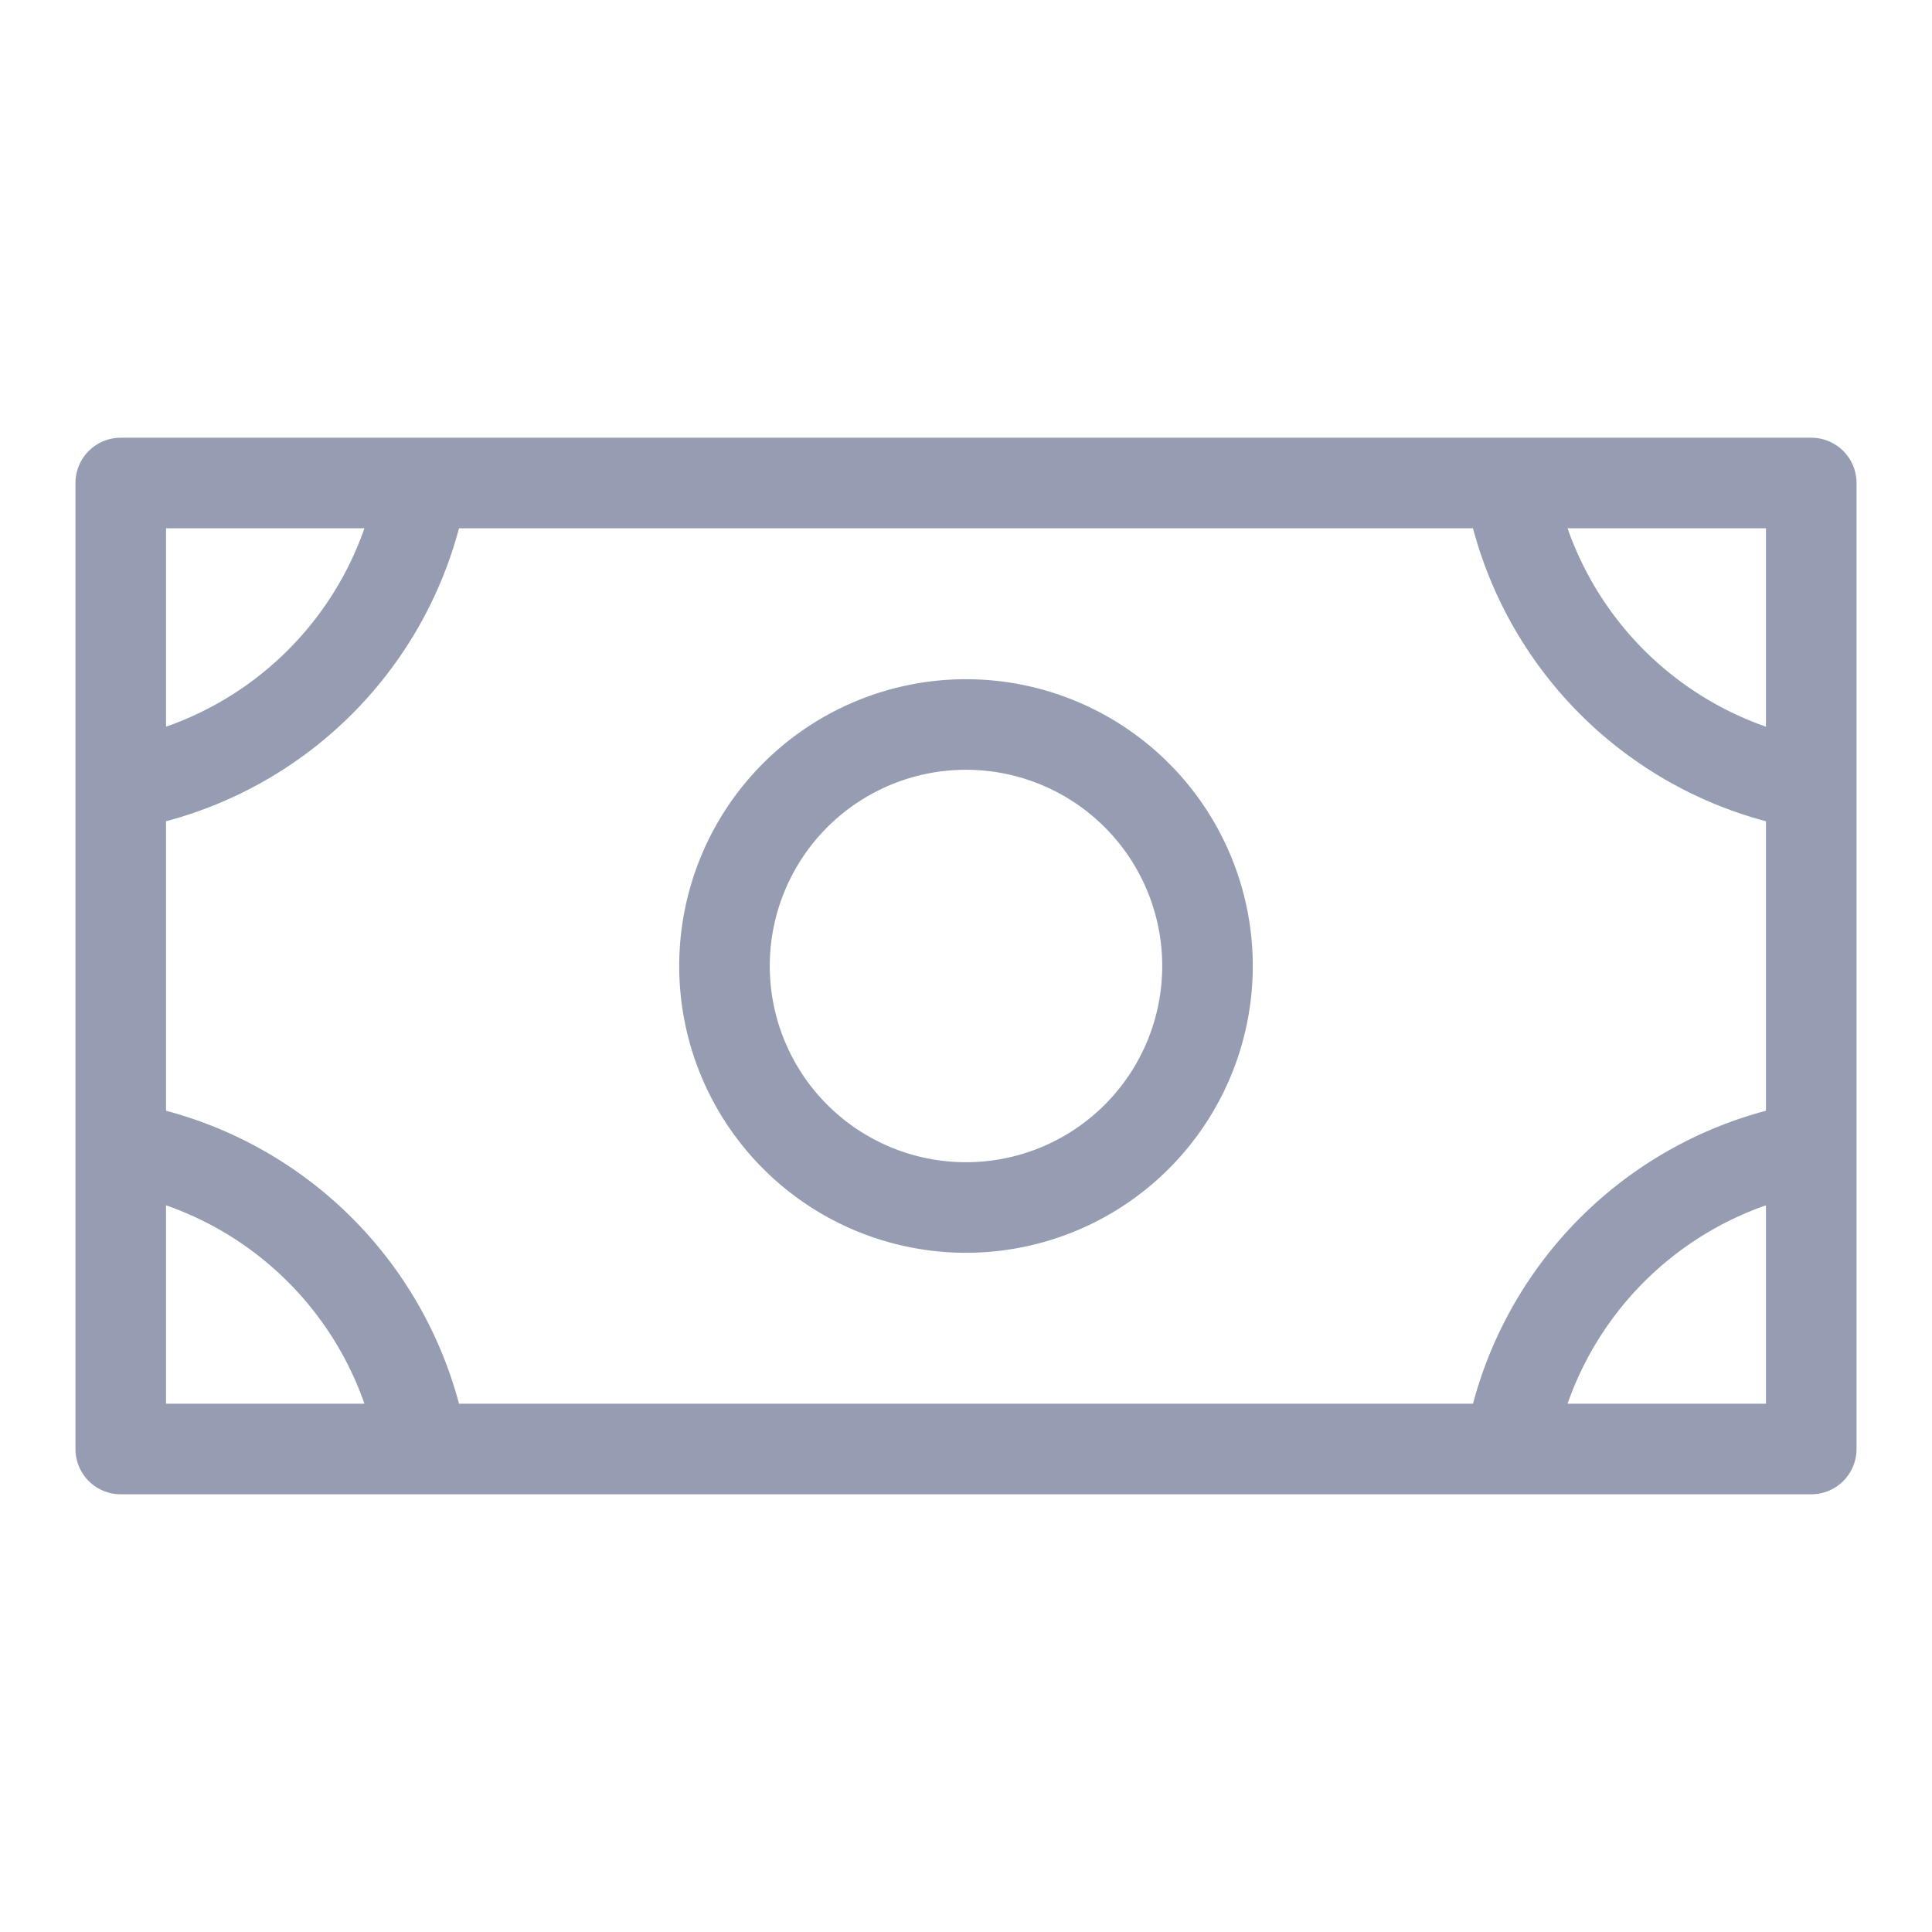 <svg xmlns="http://www.w3.org/2000/svg" width="32" height="32" fill="#969CB2" viewBox="0 0 256 256"><path d="M128,166a38,38,0,1,0-38-38A38,38,0,0,0,128,166Zm0-64a26,26,0,1,1-26,26A26,26,0,0,1,128,102ZM240,58H16a6,6,0,0,0-6,6V192a6,6,0,0,0,6,6H240a6,6,0,0,0,6-6V64A6,6,0,0,0,240,58ZM22,108.82A54.73,54.73,0,0,0,60.82,70H195.18A54.73,54.73,0,0,0,234,108.82v38.36A54.73,54.73,0,0,0,195.18,186H60.82A54.73,54.73,0,0,0,22,147.18ZM234,96.29A42.8,42.8,0,0,1,207.71,70H234ZM48.29,70A42.8,42.8,0,0,1,22,96.29V70ZM22,159.71A42.8,42.8,0,0,1,48.29,186H22ZM207.71,186A42.8,42.8,0,0,1,234,159.71V186Z"></path></svg>
